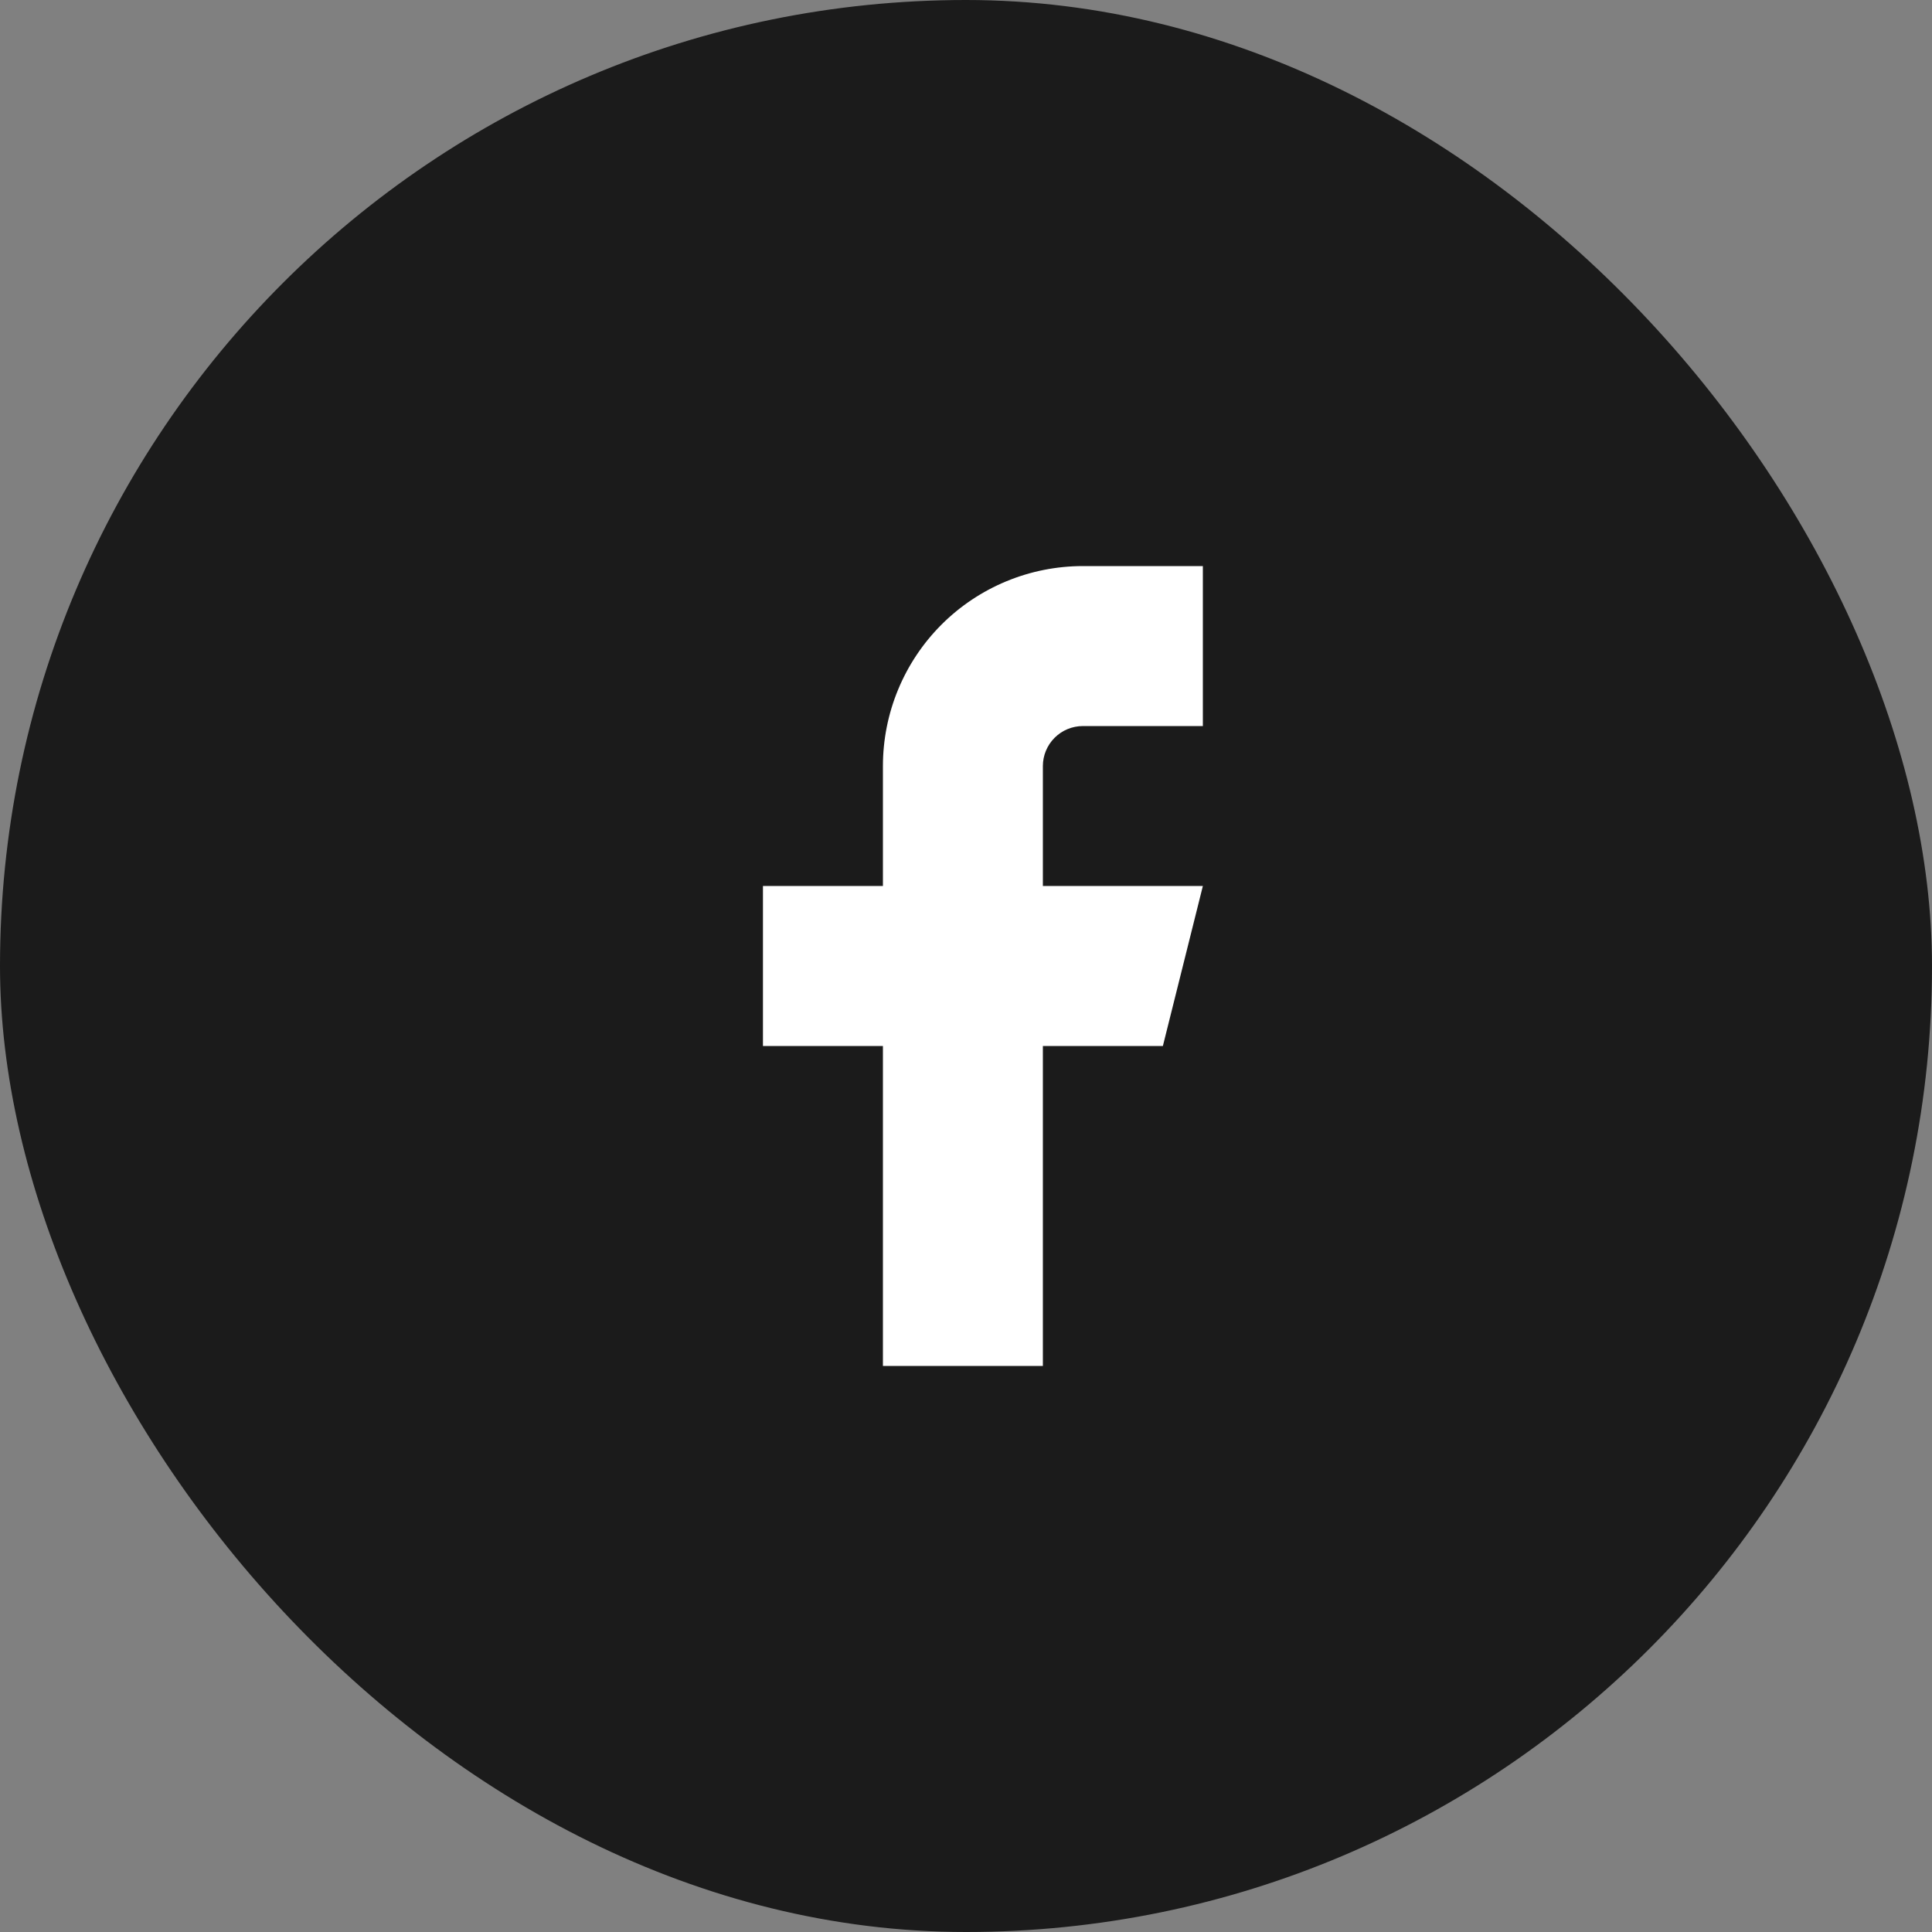 <svg width="52" height="52" viewBox="0 0 52 52" fill="none" xmlns="http://www.w3.org/2000/svg">
<rect x="0" y="0" width="52" height="52" fill="#808080" stroke="none"/>
<rect width="52" height="52" rx="26" fill="#1B1B1B"/>
<path d="M32.375 15.236H29.146C27.718 15.236 26.349 15.803 25.34 16.812C24.331 17.822 23.764 19.191 23.764 20.618V23.847H20.535V28.153H23.764V36.764H28.069V28.153H31.299L32.375 23.847H28.069V20.618C28.069 20.333 28.183 20.059 28.385 19.857C28.587 19.655 28.86 19.542 29.146 19.542H32.375V15.236Z" fill="white"/>
</svg>
